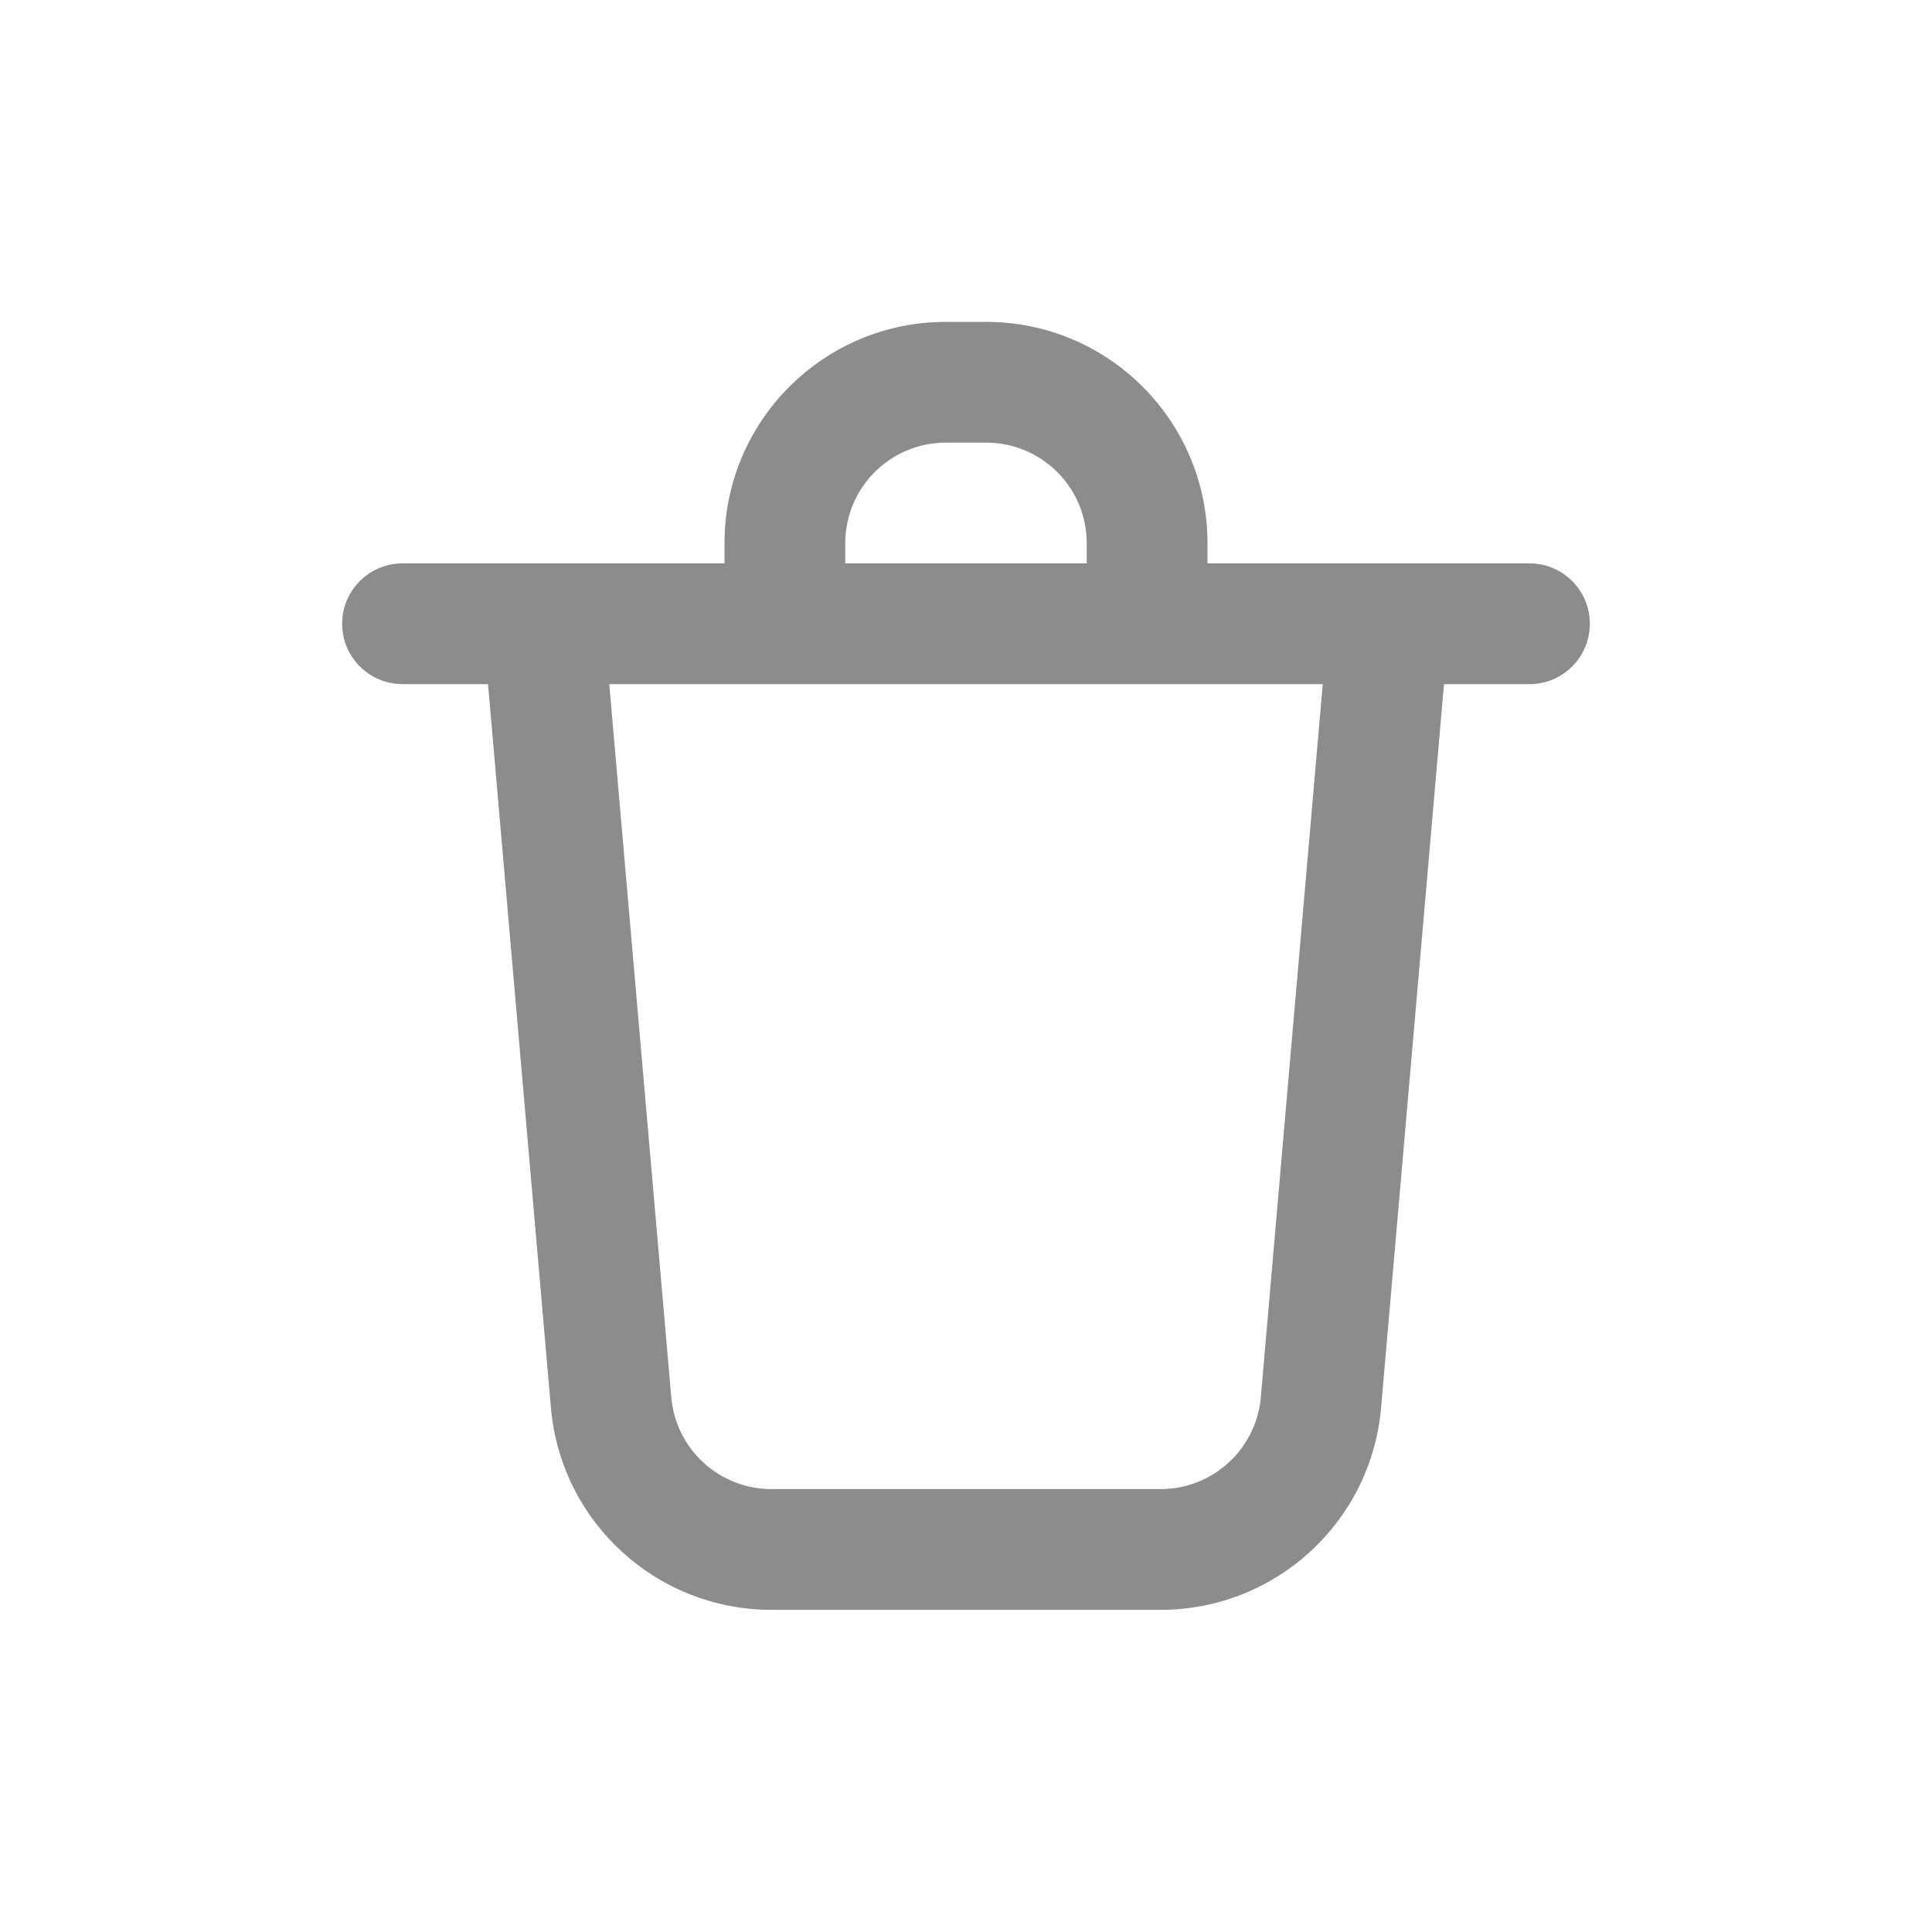 <svg width="20" height="20" viewBox="0 0 20 20" fill="none" xmlns="http://www.w3.org/2000/svg">
<g id="&#229;&#136;&#160;&#233;&#153;&#164;">
<path id="Union" fill-rule="evenodd" clip-rule="evenodd" d="M12.5 5.832V5.624C12.5 4.358 11.474 3.332 10.208 3.332H9.792C8.526 3.332 7.5 4.358 7.5 5.624V5.832H4.167C3.822 5.832 3.542 6.112 3.542 6.457C3.542 6.802 3.822 7.082 4.167 7.082H5.052L5.703 14.572C5.806 15.757 6.798 16.665 7.986 16.665H12.014C13.203 16.665 14.194 15.757 14.297 14.572L14.948 7.082H15.833C16.179 7.082 16.458 6.802 16.458 6.457C16.458 6.112 16.179 5.832 15.833 5.832H12.5ZM9.792 4.582C9.216 4.582 8.75 5.048 8.75 5.624V5.832H11.25V5.624C11.25 5.048 10.784 4.582 10.208 4.582H9.792ZM13.693 7.082H6.307L6.949 14.464C6.996 15.002 7.446 15.415 7.986 15.415H12.014C12.554 15.415 13.005 15.002 13.052 14.464L13.693 7.082Z" fill="black" fill-opacity="0.45"/>
</g>
</svg>
